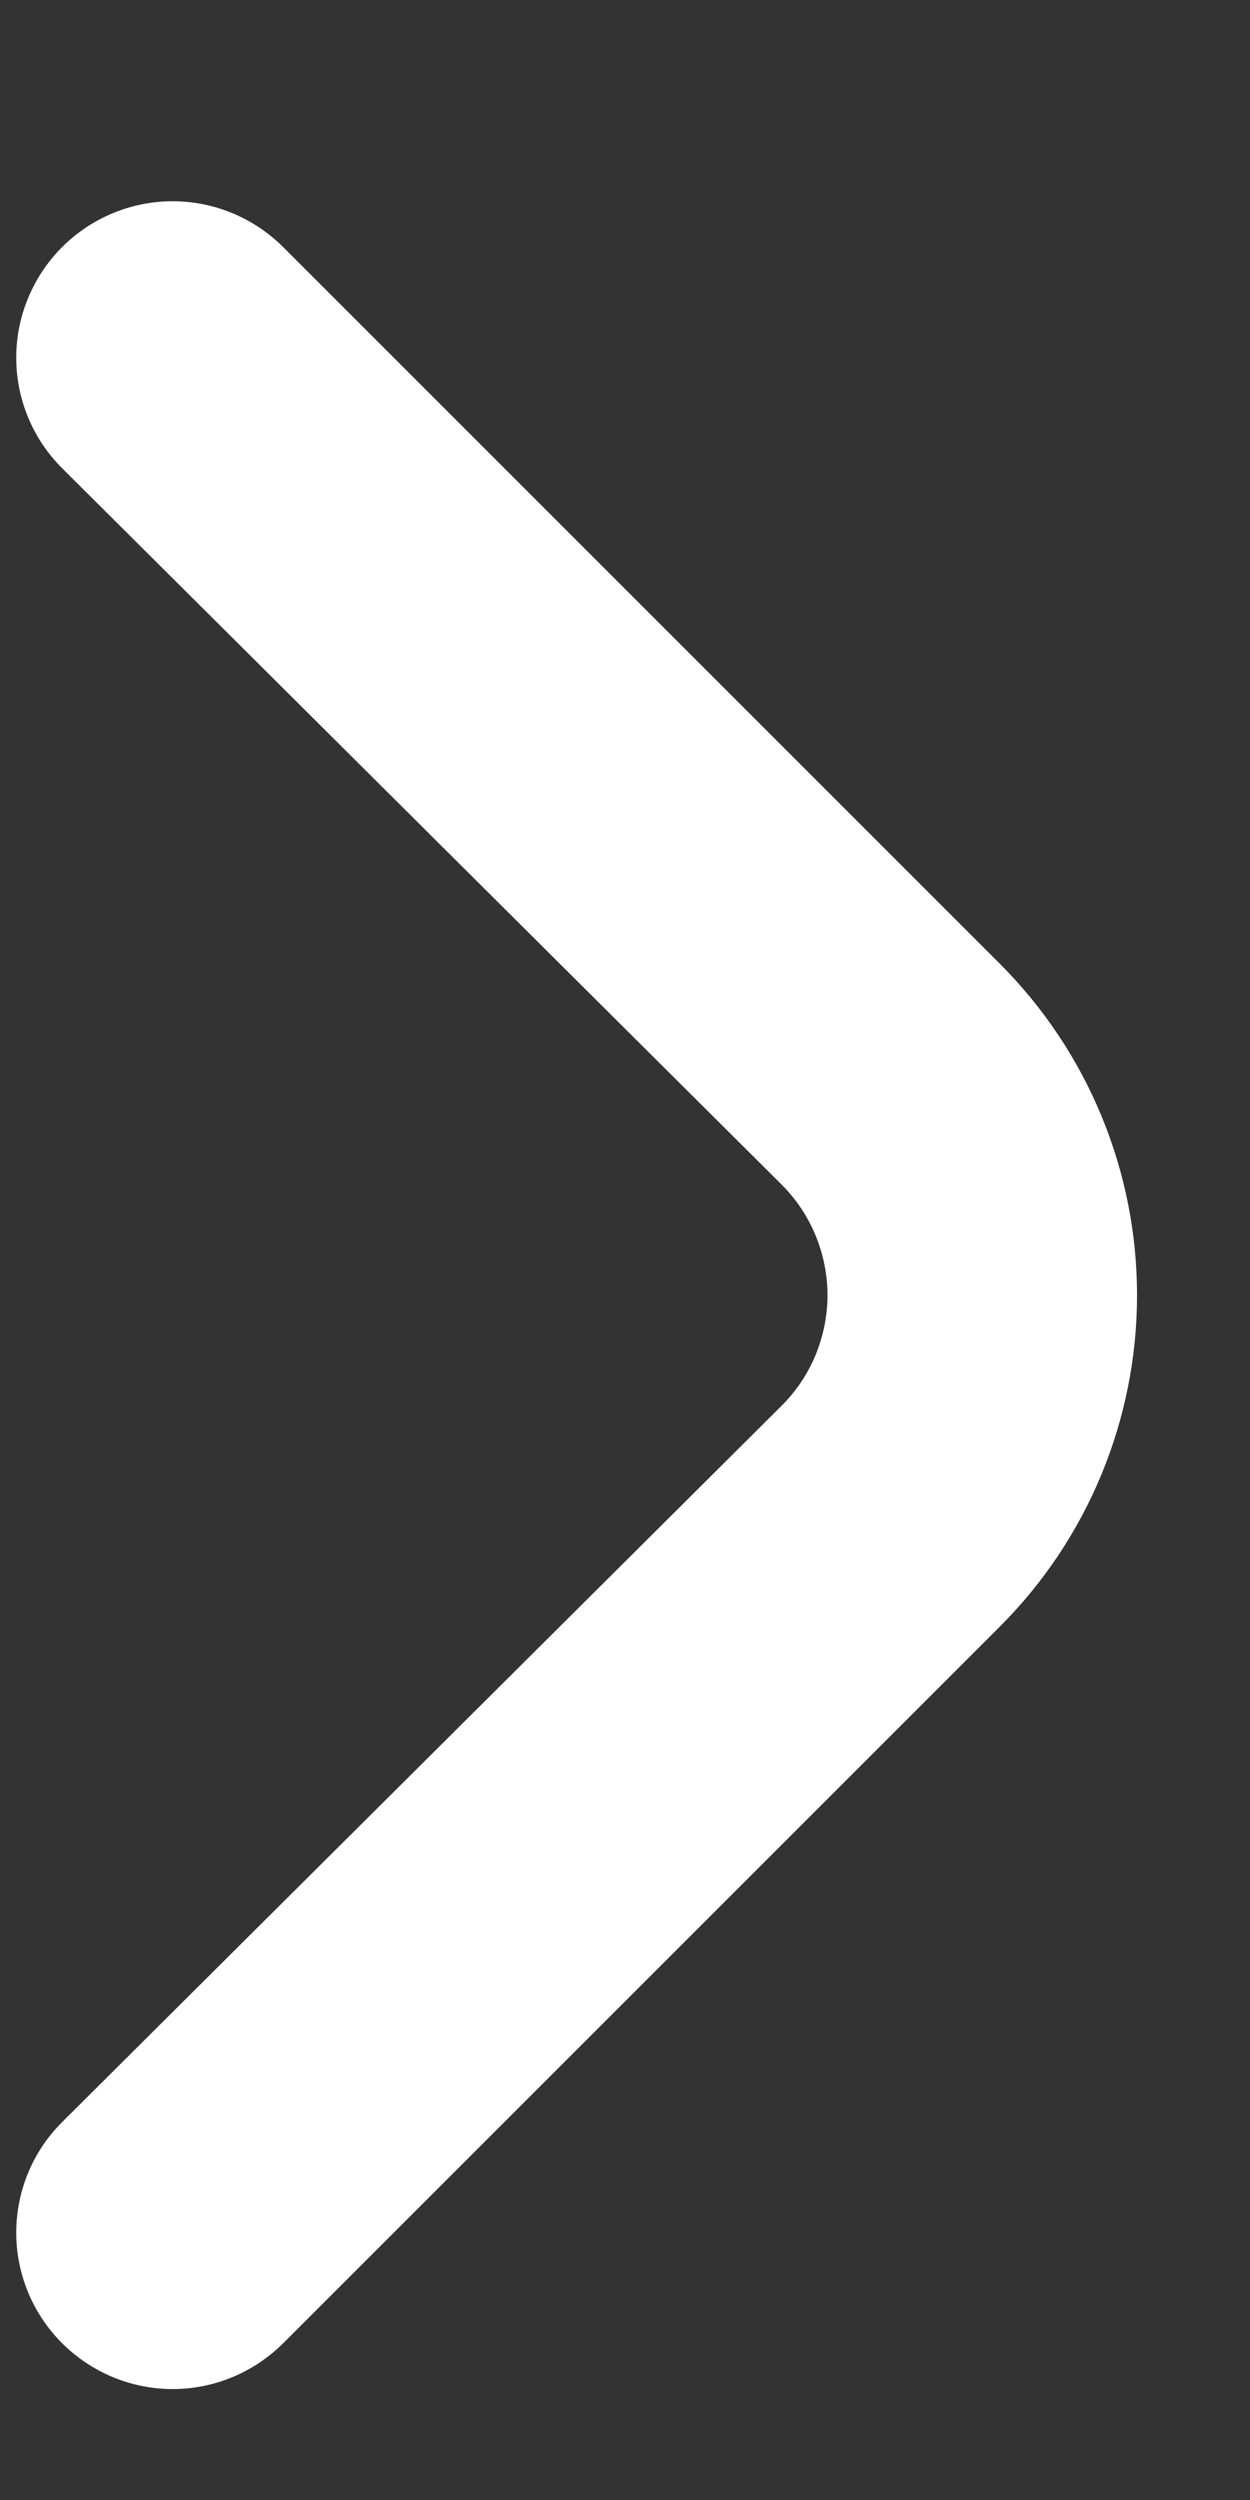 <svg width="8" height="16" viewBox="0 0 8 16" fill="none" xmlns="http://www.w3.org/2000/svg">
<rect x="0" y="0" width="8" height="16" fill="#333333" stroke="none"/>
<g clip-path="url(#clip0_27_289)">
<path d="M6.4 6.169L1.81 1.579C1.622 1.393 1.369 1.288 1.105 1.288C0.841 1.288 0.587 1.393 0.4 1.579C0.306 1.672 0.232 1.783 0.181 1.905C0.13 2.026 0.104 2.157 0.104 2.289C0.104 2.421 0.13 2.552 0.181 2.674C0.232 2.796 0.306 2.906 0.4 2.999L5 7.579C5.094 7.672 5.168 7.783 5.219 7.905C5.269 8.026 5.296 8.157 5.296 8.289C5.296 8.421 5.269 8.552 5.219 8.674C5.168 8.796 5.094 8.906 5 8.999L0.4 13.579C0.211 13.766 0.105 14.02 0.104 14.286C0.103 14.551 0.208 14.806 0.395 14.994C0.582 15.182 0.836 15.289 1.101 15.29C1.367 15.291 1.621 15.186 1.81 14.999L6.4 10.409C6.962 9.847 7.277 9.084 7.277 8.289C7.277 7.494 6.962 6.732 6.4 6.169Z" fill="white"/>
</g>
<defs>
<clipPath id="clip0_27_289">
<rect width="8" height="15" fill="white" transform="translate(0 0.68)"/>
</clipPath>
</defs>
</svg>
